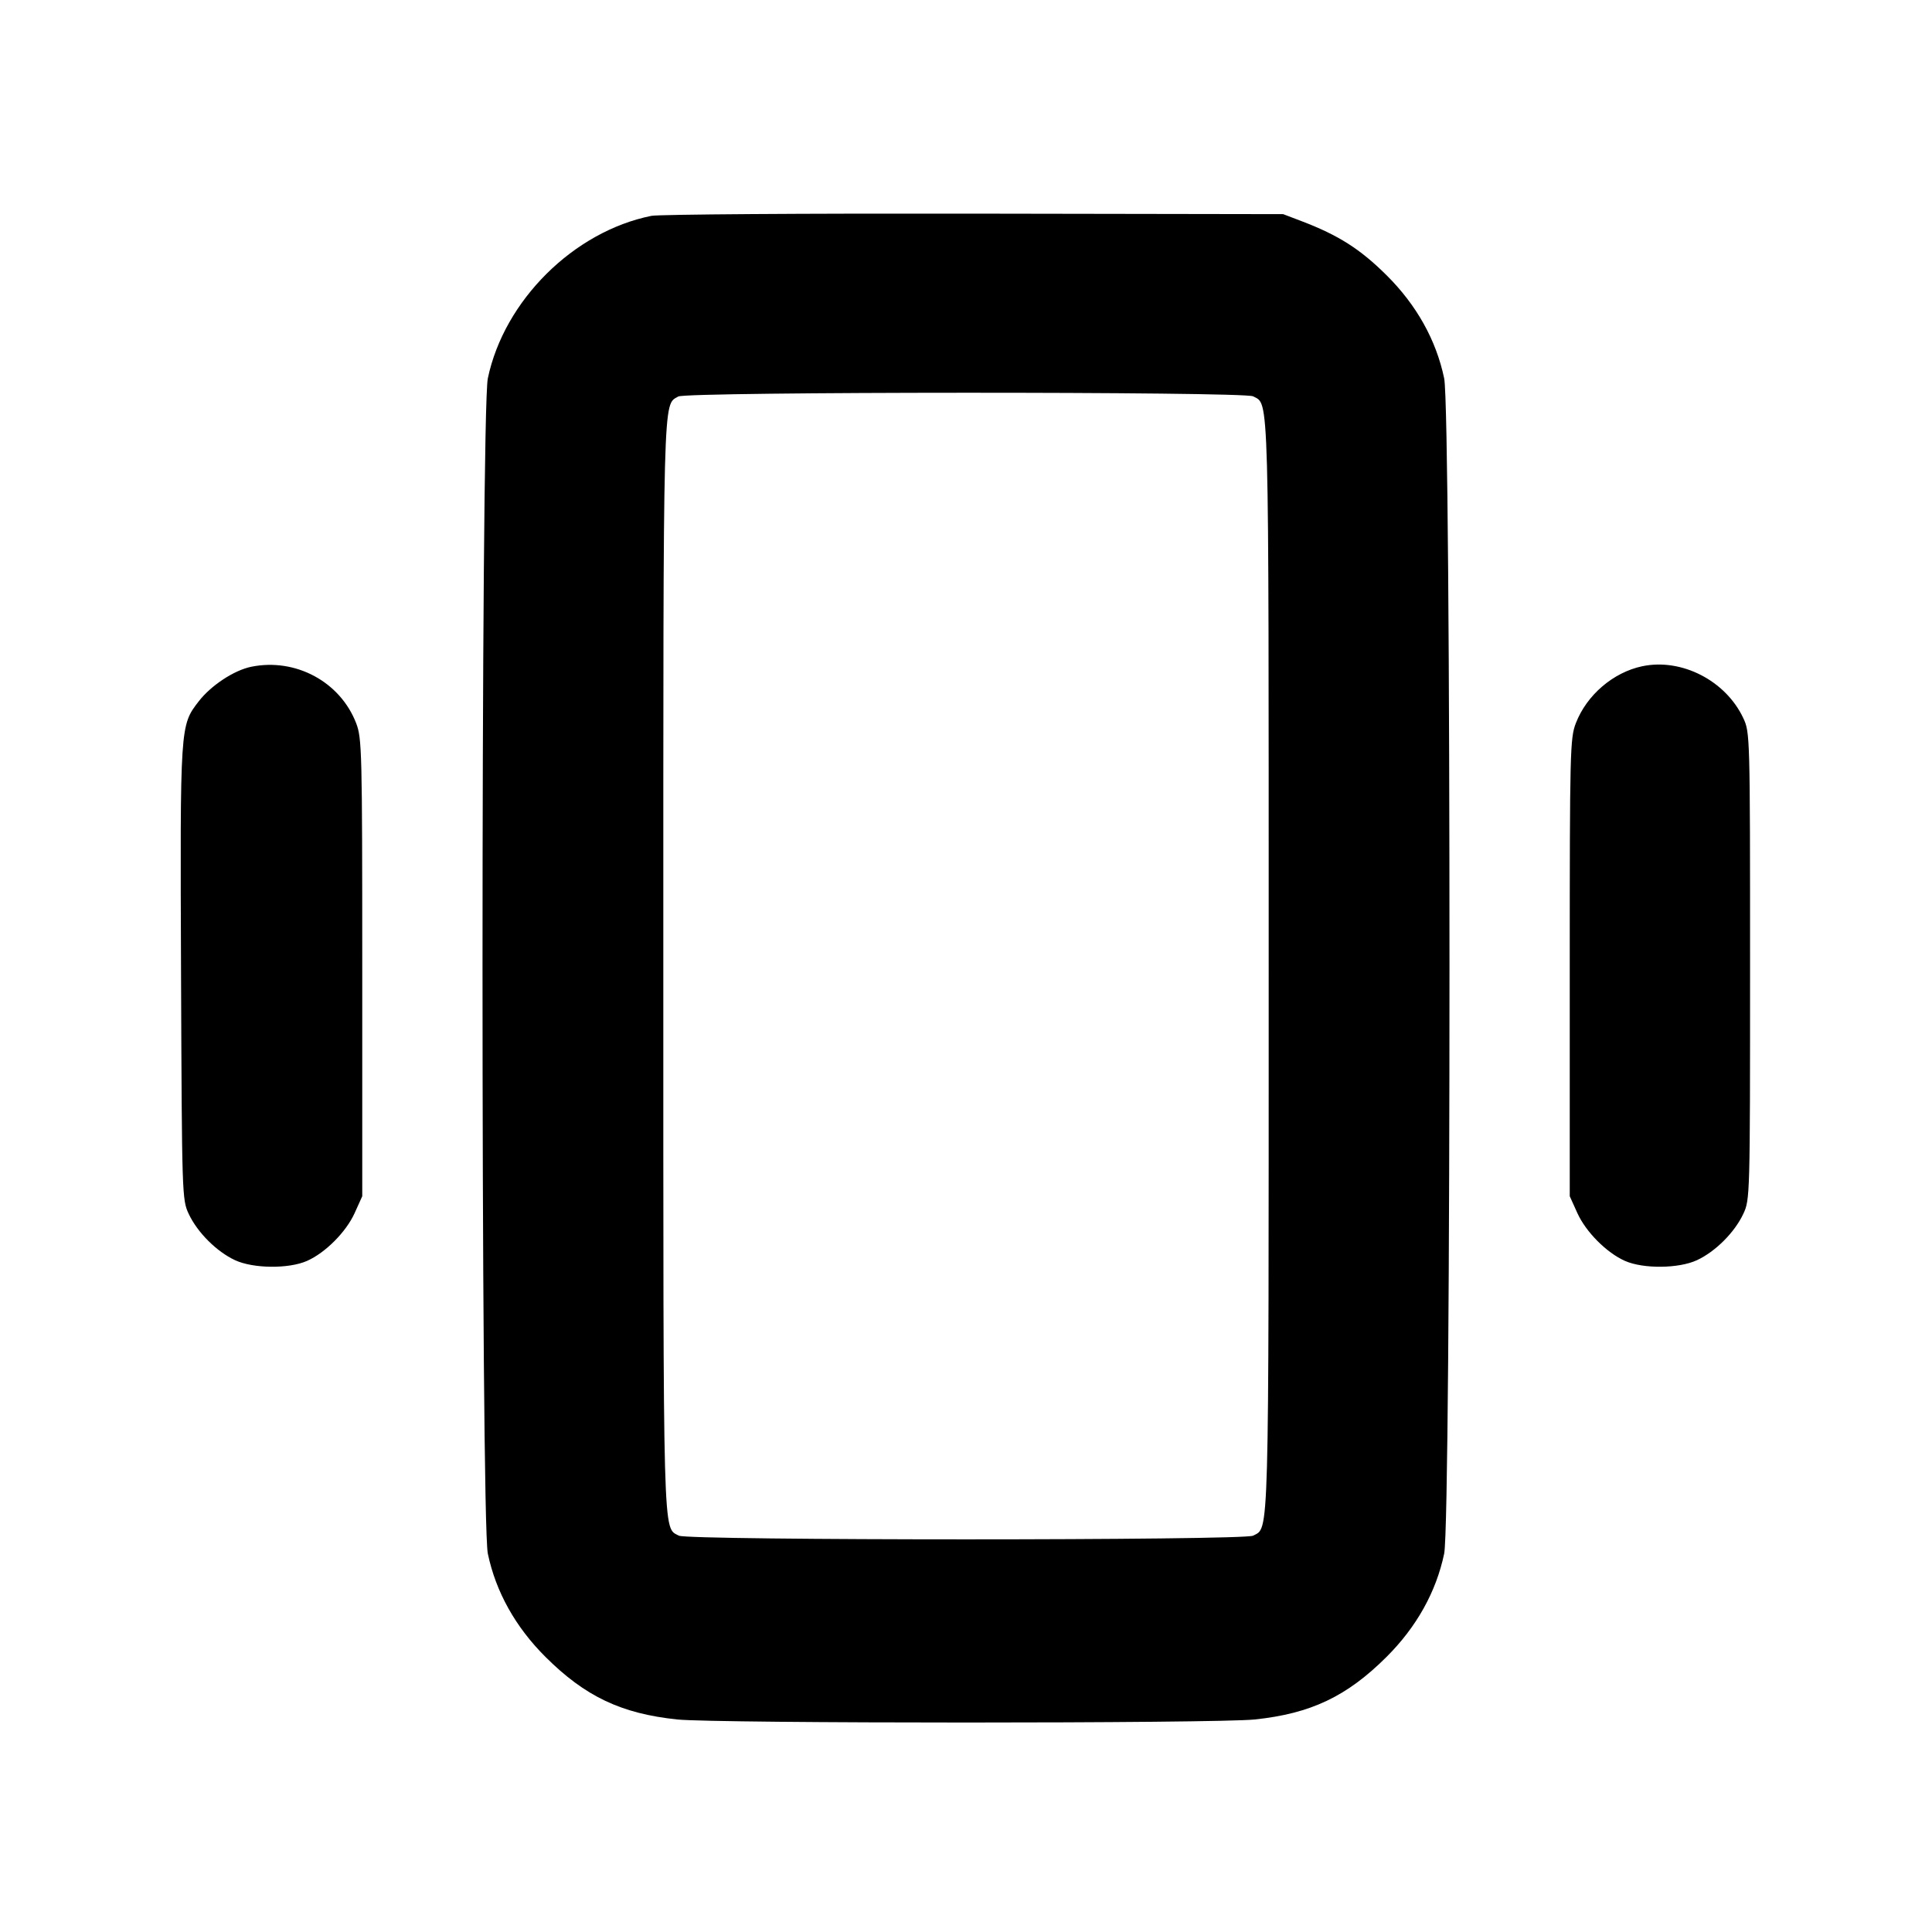<svg fill="currentColor" viewBox="0 0 256 256" xmlns="http://www.w3.org/2000/svg"><path d="M86.316 28.601 C 76.009 30.673,66.797 39.824,64.640 50.133 C 63.701 54.620,63.701 201.380,64.640 205.867 C 65.698 210.924,68.299 215.584,72.279 219.550 C 77.531 224.786,82.310 227.057,89.723 227.838 C 94.868 228.380,161.132 228.380,166.277 227.838 C 173.690 227.057,178.469 224.786,183.721 219.550 C 187.701 215.584,190.302 210.924,191.360 205.867 C 192.299 201.380,192.299 54.620,191.360 50.133 C 190.300 45.064,187.701 40.414,183.721 36.464 C 180.227 32.997,177.364 31.174,172.491 29.315 L 170.027 28.375 129.067 28.308 C 106.539 28.271,87.301 28.403,86.316 28.601 M166.038 52.514 C 168.190 53.667,168.107 50.612,168.107 128.000 C 168.107 205.388,168.190 202.333,166.038 203.486 C 164.827 204.134,91.173 204.134,89.962 203.486 C 87.810 202.333,87.893 205.388,87.893 128.000 C 87.893 51.003,87.821 53.733,89.880 52.537 C 90.990 51.891,164.833 51.870,166.038 52.514 M33.300 88.347 C 31.022 88.808,27.964 90.820,26.334 92.929 C 23.853 96.139,23.860 96.030,23.989 128.894 C 24.105 158.461,24.121 158.964,25.009 160.853 C 26.164 163.311,28.701 165.844,31.147 166.982 C 33.548 168.099,38.247 168.148,40.669 167.082 C 43.105 166.009,45.856 163.248,46.992 160.737 L 48.000 158.507 48.000 128.213 C 48.000 99.522,47.957 97.809,47.193 95.828 C 45.076 90.338,39.170 87.158,33.300 88.347 M217.600 88.282 C 213.751 89.094,210.243 92.104,208.807 95.828 C 208.043 97.809,208.000 99.522,208.000 128.213 L 208.000 158.507 209.008 160.737 C 210.144 163.248,212.895 166.009,215.331 167.082 C 217.753 168.148,222.452 168.099,224.853 166.982 C 227.299 165.844,229.836 163.311,230.991 160.853 C 231.884 158.954,231.893 158.601,231.893 128.000 C 231.893 97.399,231.884 97.046,230.991 95.147 C 228.657 90.180,222.811 87.183,217.600 88.282 " stroke="none" fill-rule="evenodd"></path></svg>